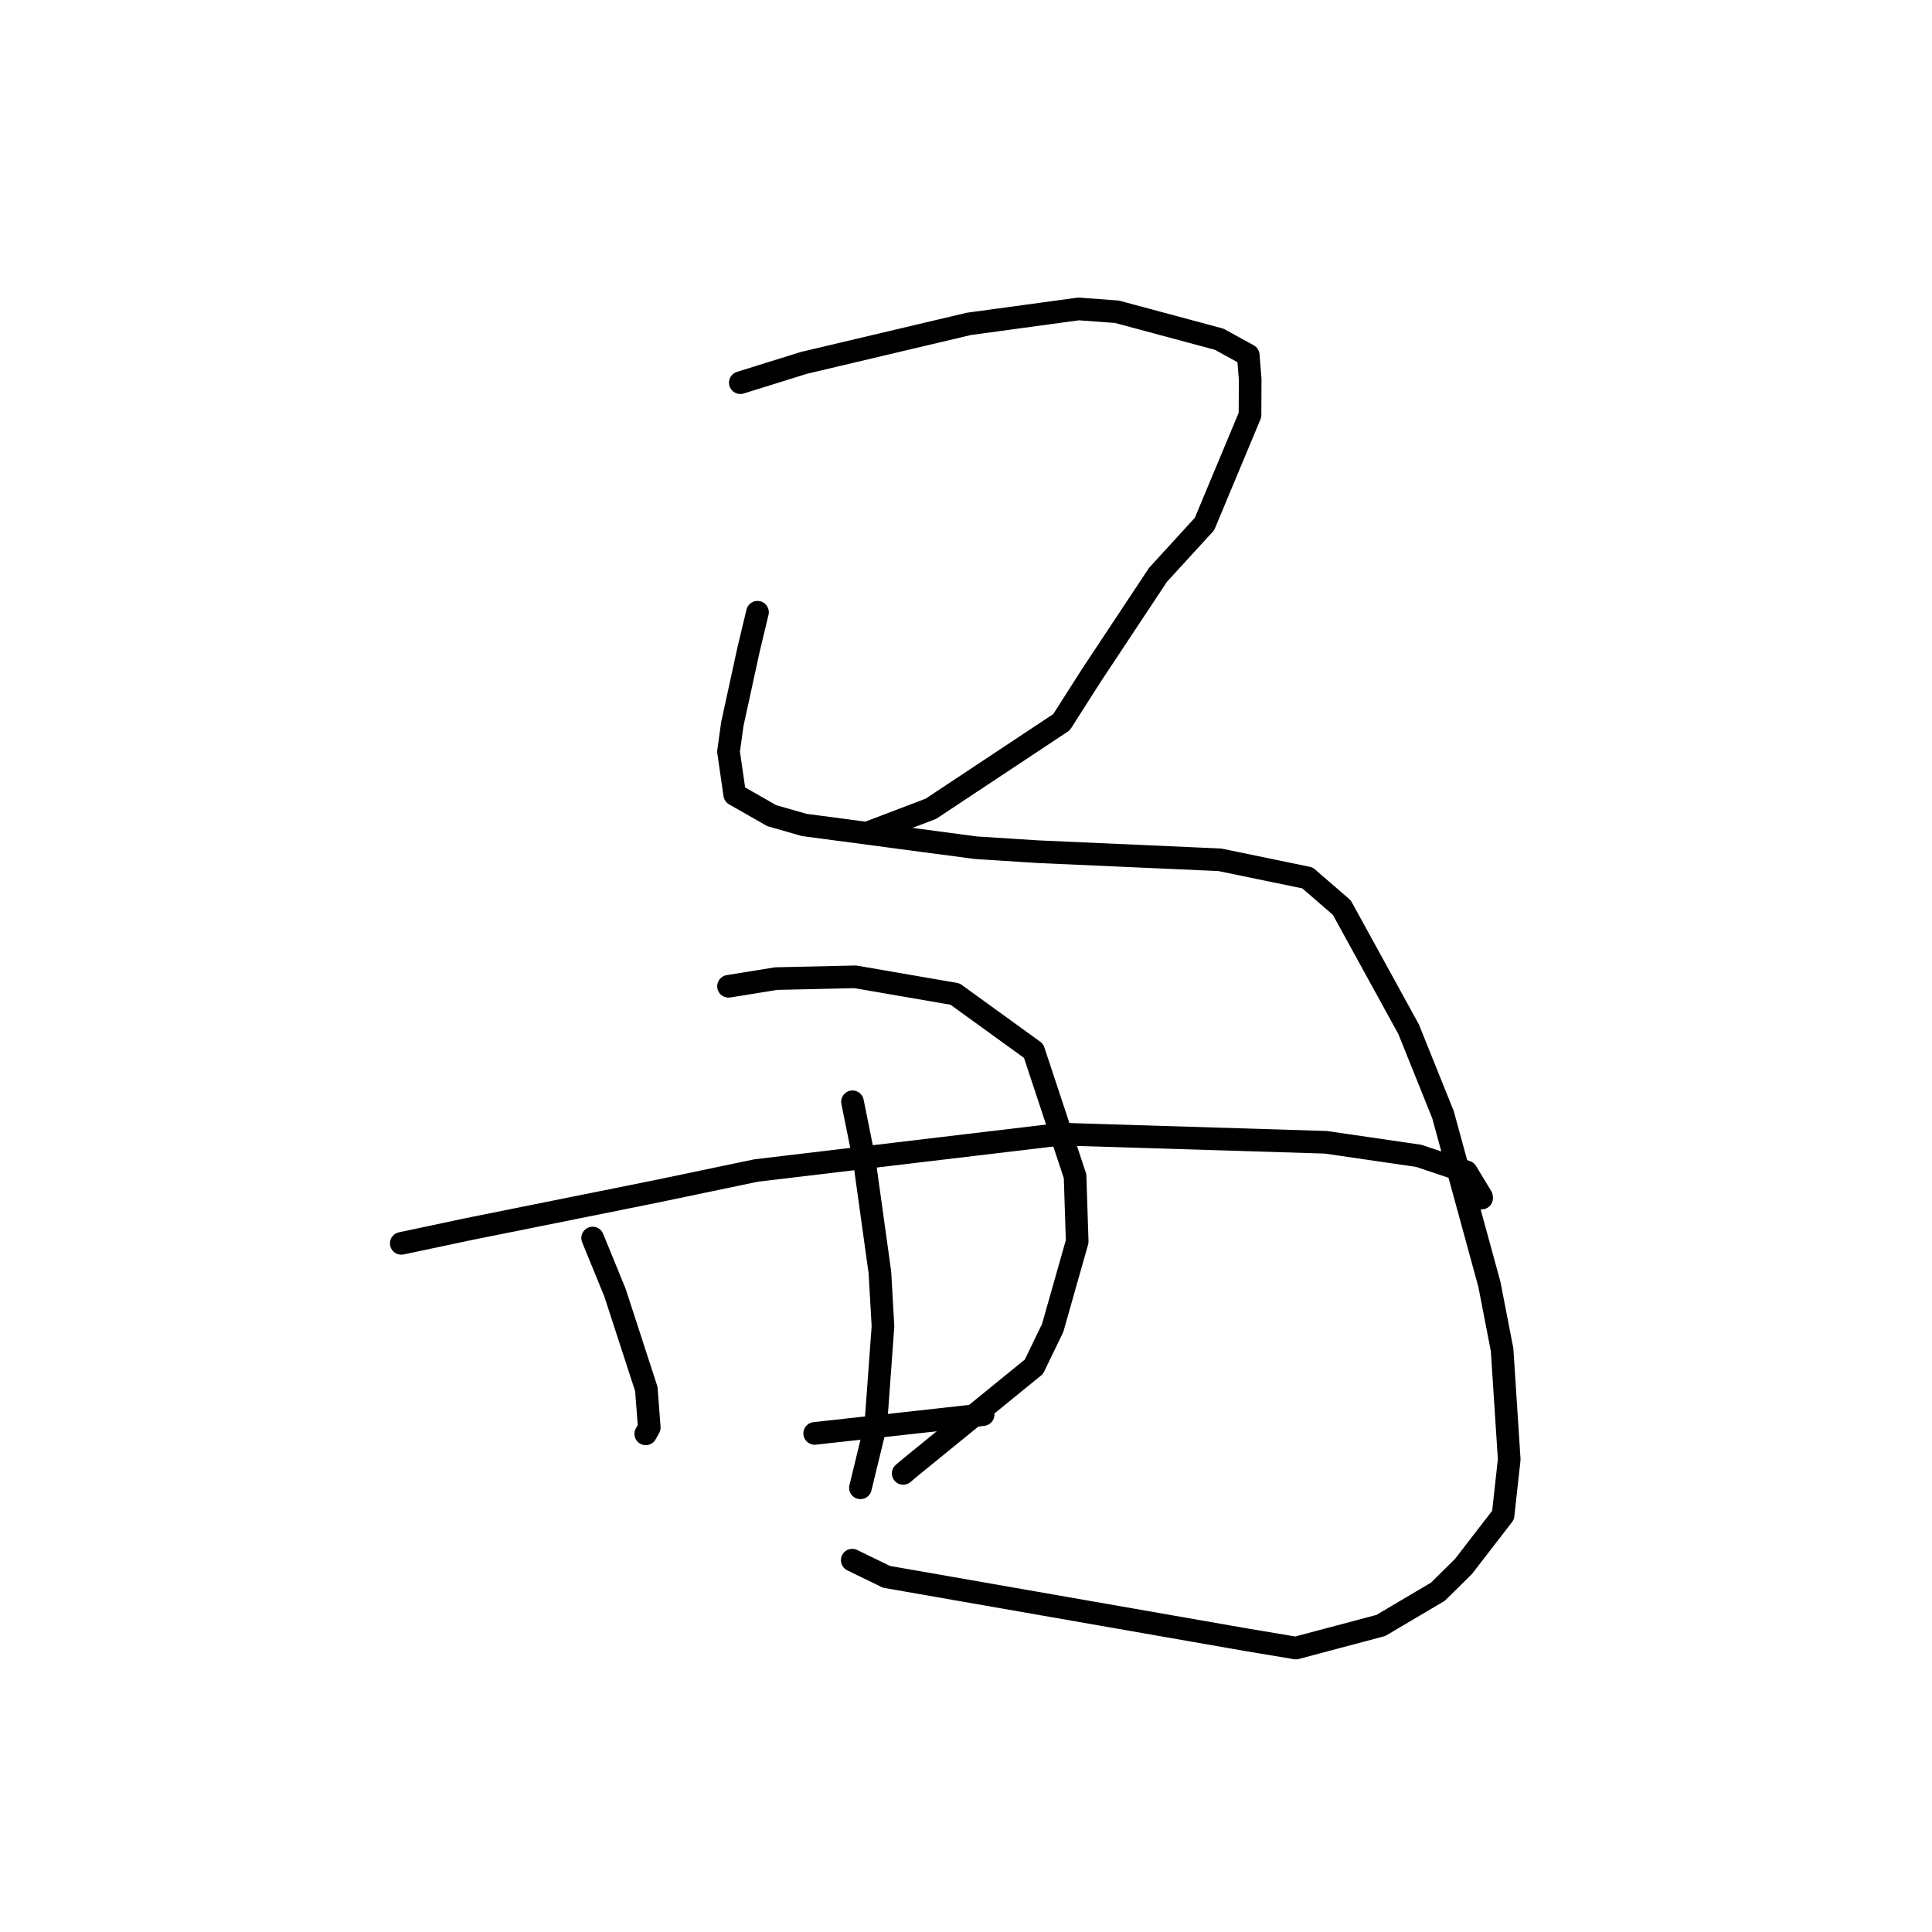 <?xml version="1.0" standalone="no"?>
    <svg width="256" height="256" xmlns="http://www.w3.org/2000/svg" version="1.1">
    <polyline stroke="black" stroke-width="3" stroke-linecap="round" fill="transparent" stroke-linejoin="round" points="98.098 50.707 106.533 48.08 128.371 42.917 142.914 40.934 147.996 41.309 161.544 44.948 165.401 47.067 165.656 50.259 165.633 54.99 159.603 69.431 153.44 76.168 144.586 89.532 140.656 95.693 123.347 107.166 115.236 110.257 " />
        <polyline stroke="black" stroke-width="3" stroke-linecap="round" fill="transparent" stroke-linejoin="round" points="100.372 81.124 99.194 86.043 97.034 95.955 96.532 99.6 97.352 105.279 102.264 108.08 106.557 109.308 129.271 112.325 137.5 112.852 161.637 113.927 173.247 116.325 177.794 120.257 186.65 136.38 191.204 147.698 197.353 170.179 199.036 178.853 199.979 193.382 199.166 200.766 193.917 207.567 190.527 210.911 182.967 215.381 171.711 218.374 165.23 217.291 117.459 208.937 112.926 206.729 " />
        <polyline stroke="black" stroke-width="3" stroke-linecap="round" fill="transparent" stroke-linejoin="round" points="78.529 164.044 81.493 171.294 85.643 184.051 86.031 189.157 85.566 189.992 " />
        <polyline stroke="black" stroke-width="3" stroke-linecap="round" fill="transparent" stroke-linejoin="round" points="96.532 130.689 102.844 129.67 113.328 129.434 126.55 131.716 136.956 139.247 142.452 155.852 142.734 164.512 139.485 175.956 137 181.098 120.518 194.517 119.679 195.233 " />
        <polyline stroke="black" stroke-width="3" stroke-linecap="round" fill="transparent" stroke-linejoin="round" points="53.172 164.754 62.033 162.876 86.933 157.869 100.196 155.098 140.643 150.28 175.67 151.358 187.994 153.154 194.301 155.275 196.31 158.592 196.325 158.748 196.325 158.749 196.325 158.749 " />
        <polyline stroke="black" stroke-width="3" stroke-linecap="round" fill="transparent" stroke-linejoin="round" points="112.959 145.993 114.526 153.747 116.592 168.601 116.999 175.733 116.046 188.788 114.197 196.383 114.012 197.143 " />
        <polyline stroke="black" stroke-width="3" stroke-linecap="round" fill="transparent" stroke-linejoin="round" points="107.95 189.935 128.866 187.619 130.267 187.441 " />
        </svg>